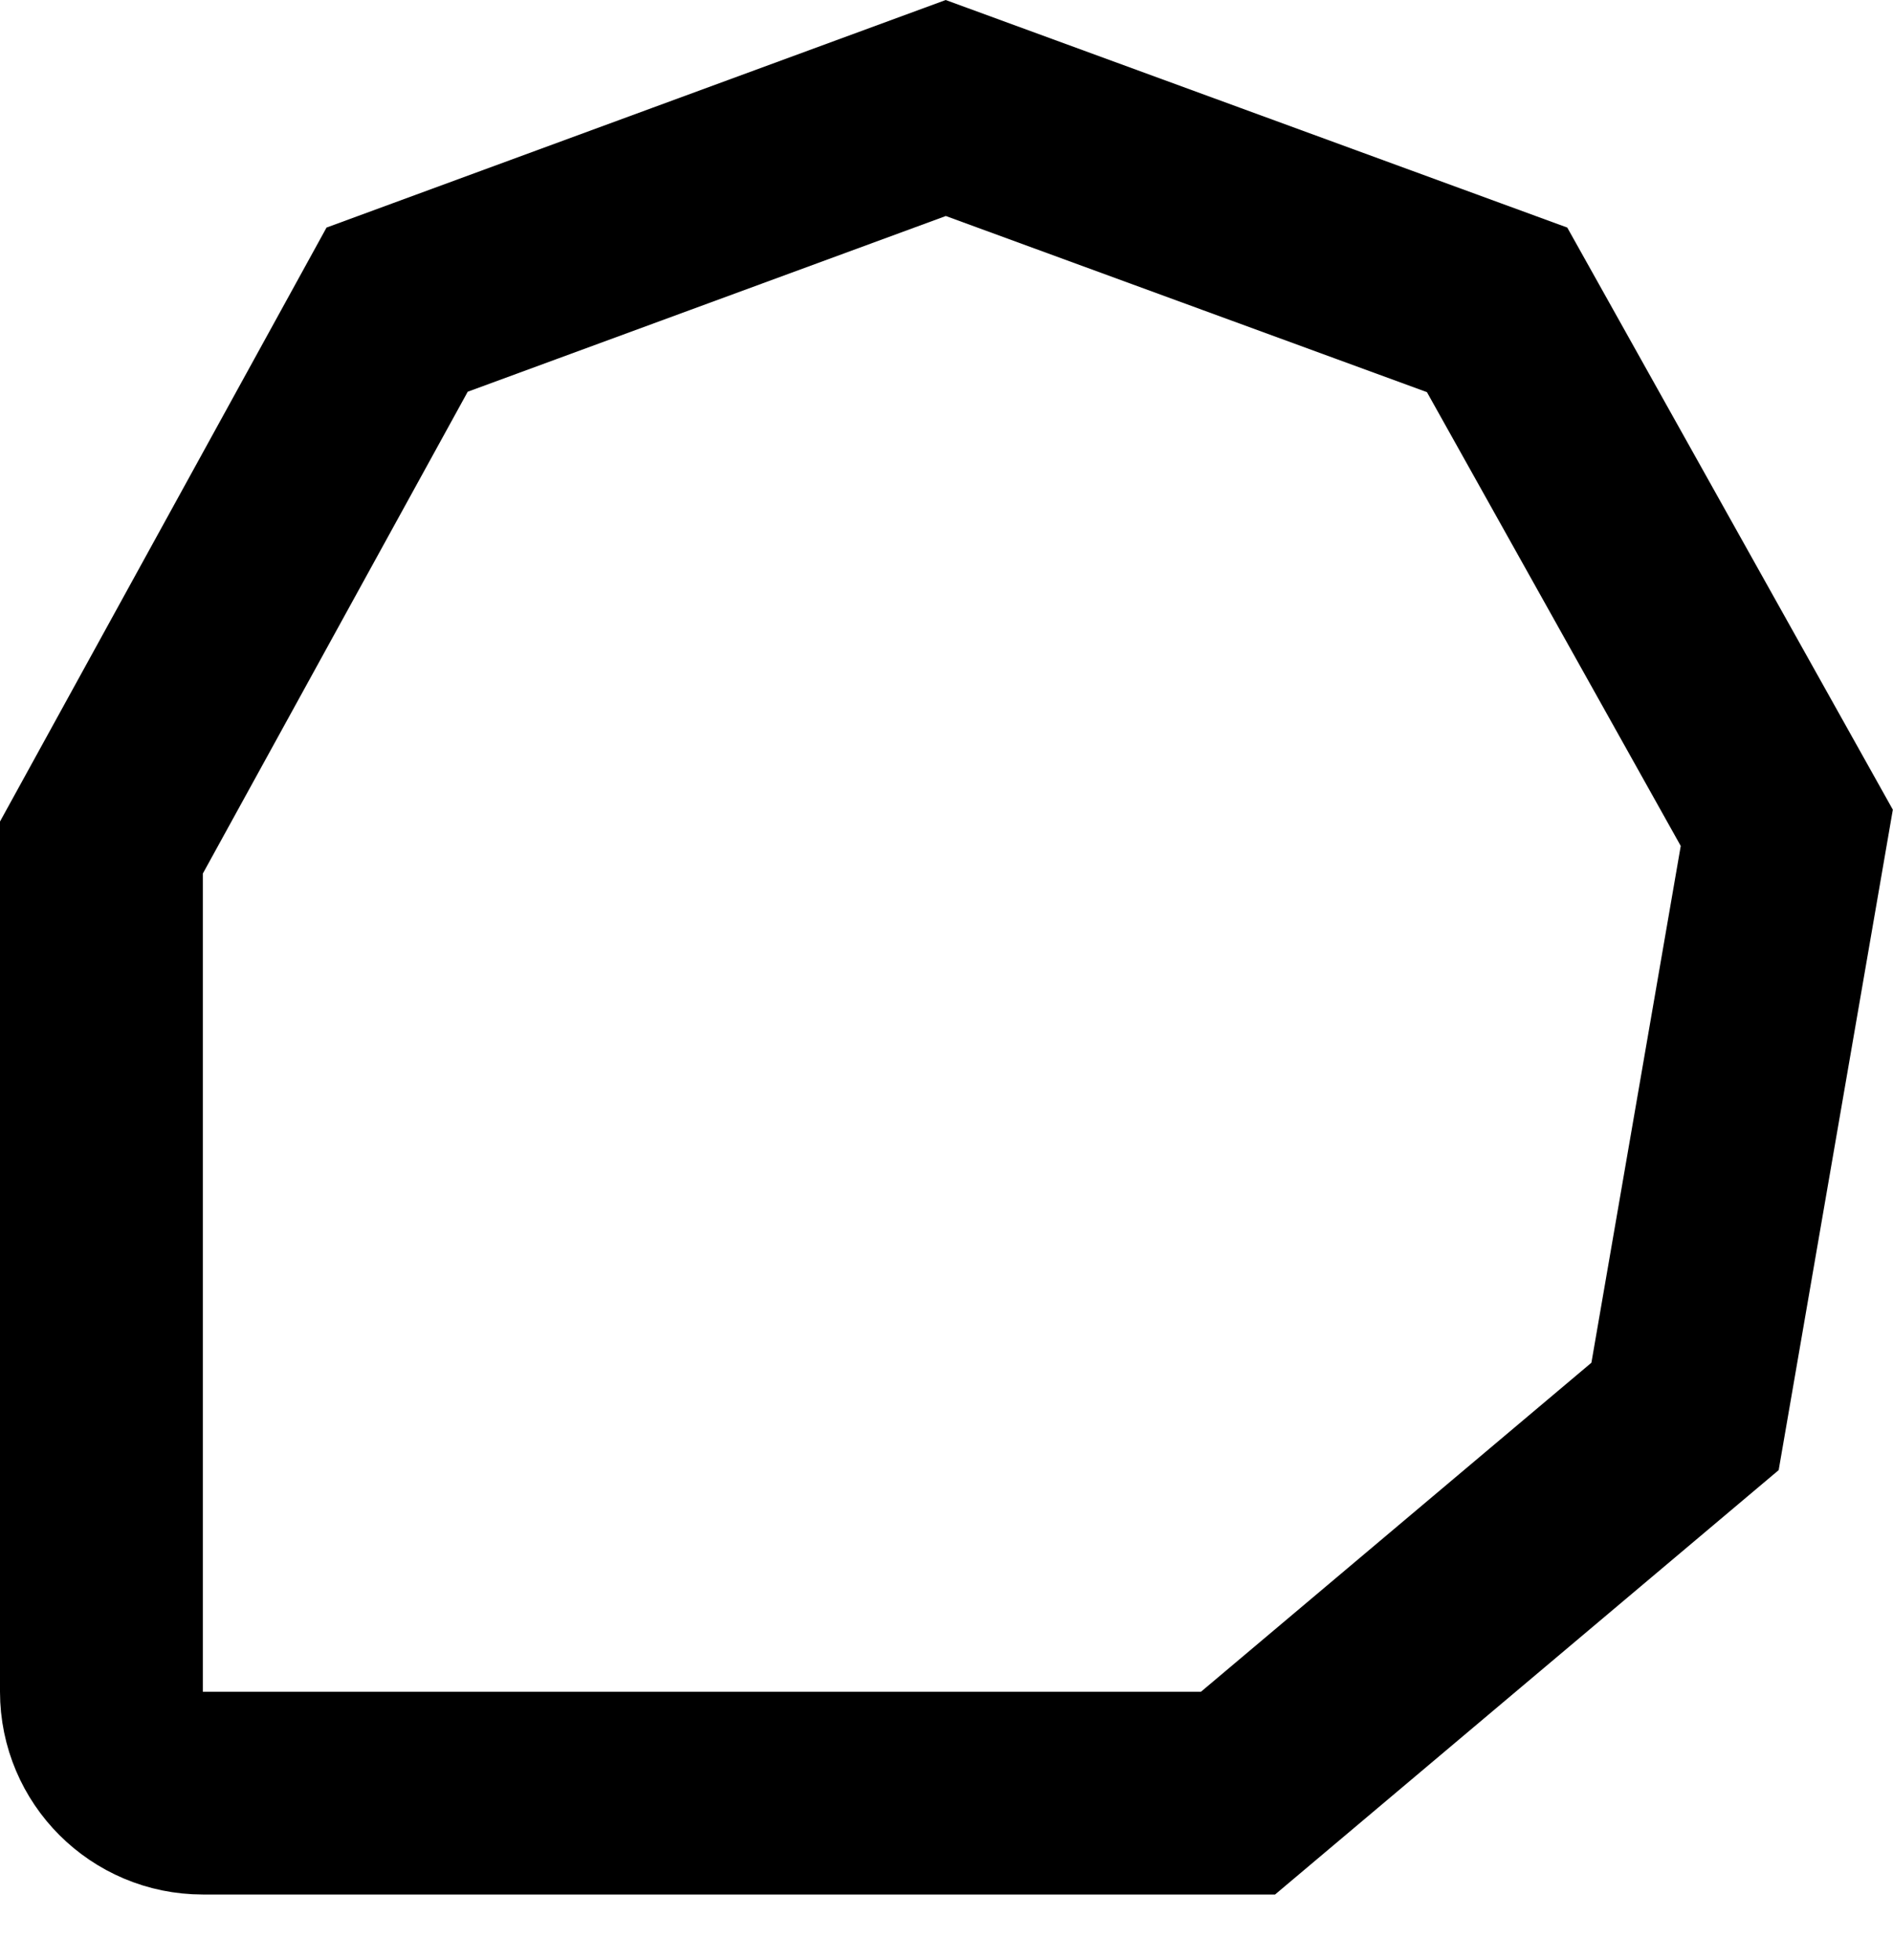 <?xml version="1.0" encoding="UTF-8"?>
<svg width="28px" height="29px" viewBox="0 0 28 29" version="1.1" xmlns="http://www.w3.org/2000/svg" xmlns:xlink="http://www.w3.org/1999/xlink">
    <!-- Generator: Sketch 51.2 (57519) - http://www.bohemiancoding.com/sketch -->
    <title>Path 2 Copy 3</title>
    <desc>Created with Sketch.</desc>
    <defs></defs>
    <g id="Page-1" stroke="none" stroke-width="1" fill="none" fill-rule="evenodd">
        <path d="M18.312,26.528 L24.924,20.955 L26.429,12.247 L22.144,4.584 L13.989,1.598 L5.874,4.581 L1.5,12.539 L1.5,25.028 C1.5,25.856 2.172,26.528 3,26.528 L18.312,26.528 Z" id="Path-2-Copy-3" stroke="#000000" stroke-width="3" fill-rule="nonzero"></path>
    </g>
</svg>